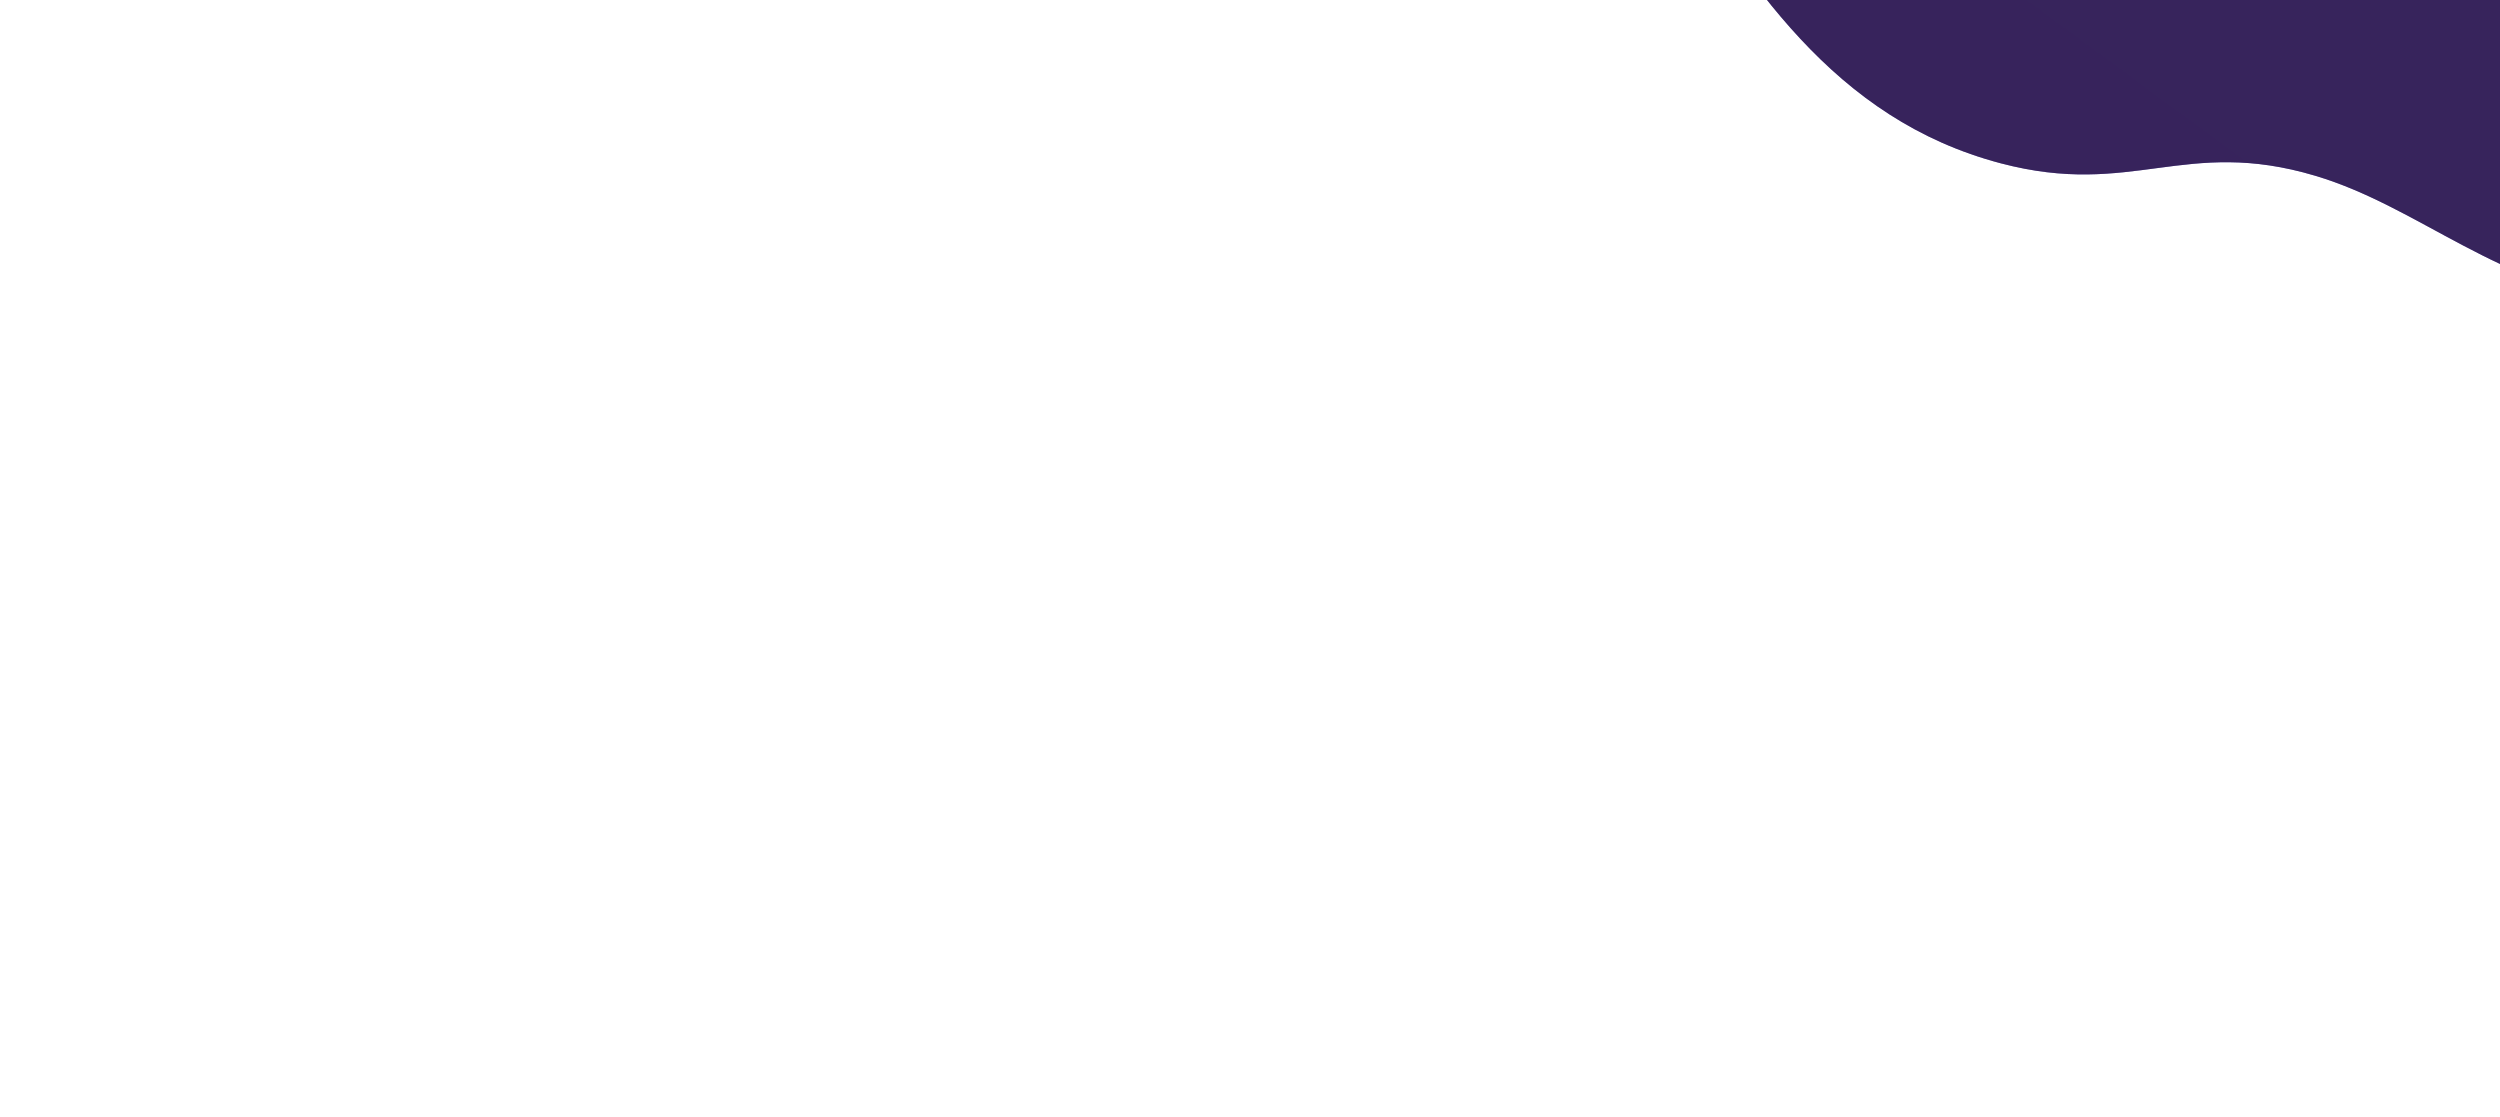 <svg width="1381" height="617" viewBox="0 0 1381 617" fill="none" xmlns="http://www.w3.org/2000/svg">
<g filter="url(#filter0_i)">
<path fill-rule="evenodd" clip-rule="evenodd" d="M1258.47 84.369C1186.4 62.884 1157.56 96.692 1084.84 77.519C899.865 28.749 894.212 -224.808 710.326 -284.186C640.639 -306.688 542.856 -304.086 492.586 -252.403C456.443 -215.243 466.938 -174.404 430.457 -131.746C385.871 -79.612 304.684 -56.259 243.144 -75.567C149.416 -104.973 98.646 -234.138 108.459 -334.297C134.926 -604.457 618.906 -818.023 1029.59 -799.37C1404.95 -782.321 1810.66 -565.363 1805.6 -362.575C1802.64 -243.787 1658.05 -216.948 1623.97 -57.883C1606.48 23.711 1622.65 88.436 1572.62 130.448C1545.39 153.315 1502.81 165.301 1436.34 156.296C1359.08 145.831 1316.51 101.671 1258.47 84.369Z" fill="#9A98D1"/>
<path fill-rule="evenodd" clip-rule="evenodd" d="M1258.47 84.369C1186.4 62.884 1157.56 96.692 1084.84 77.519C899.865 28.749 894.212 -224.808 710.326 -284.186C640.639 -306.688 542.856 -304.086 492.586 -252.403C456.443 -215.243 466.938 -174.404 430.457 -131.746C385.871 -79.612 304.684 -56.259 243.144 -75.567C149.416 -104.973 98.646 -234.138 108.459 -334.297C134.926 -604.457 618.906 -818.023 1029.59 -799.37C1404.95 -782.321 1810.66 -565.363 1805.6 -362.575C1802.64 -243.787 1658.05 -216.948 1623.97 -57.883C1606.48 23.711 1622.65 88.436 1572.62 130.448C1545.39 153.315 1502.81 165.301 1436.34 156.296C1359.08 145.831 1316.51 101.671 1258.47 84.369Z" fill="url(#paint0_linear)"/>
</g>
<defs>
<filter id="filter0_i" x="0.426" y="-1247.86" width="1957.68" height="1876.59" filterUnits="userSpaceOnUse" color-interpolation-filters="sRGB">
<feFlood flood-opacity="0" result="BackgroundImageFix"/>
<feBlend mode="normal" in="SourceGraphic" in2="BackgroundImageFix" result="shape"/>
<feColorMatrix in="SourceAlpha" type="matrix" values="0 0 0 0 0 0 0 0 0 0 0 0 0 0 0 0 0 0 127 0" result="hardAlpha"/>
<feOffset dx="20.4" dy="12.7"/>
<feGaussianBlur stdDeviation="53"/>
<feComposite in2="hardAlpha" operator="arithmetic" k2="-1" k3="1"/>
<feColorMatrix type="matrix" values="0 0 0 0 0 0 0 0 0 0 0 0 0 0 0 0 0 0 0.1 0"/>
<feBlend mode="normal" in2="shape" result="effect1_innerShadow"/>
</filter>
<linearGradient id="paint0_linear" x1="6884.48" y1="23232" x2="25233.1" y2="-1738.7" gradientUnits="userSpaceOnUse">
<stop stop-color="#100640"/>
<stop offset="0.586" stop-color="#3E2961"/>
</linearGradient>
</defs>
</svg>

